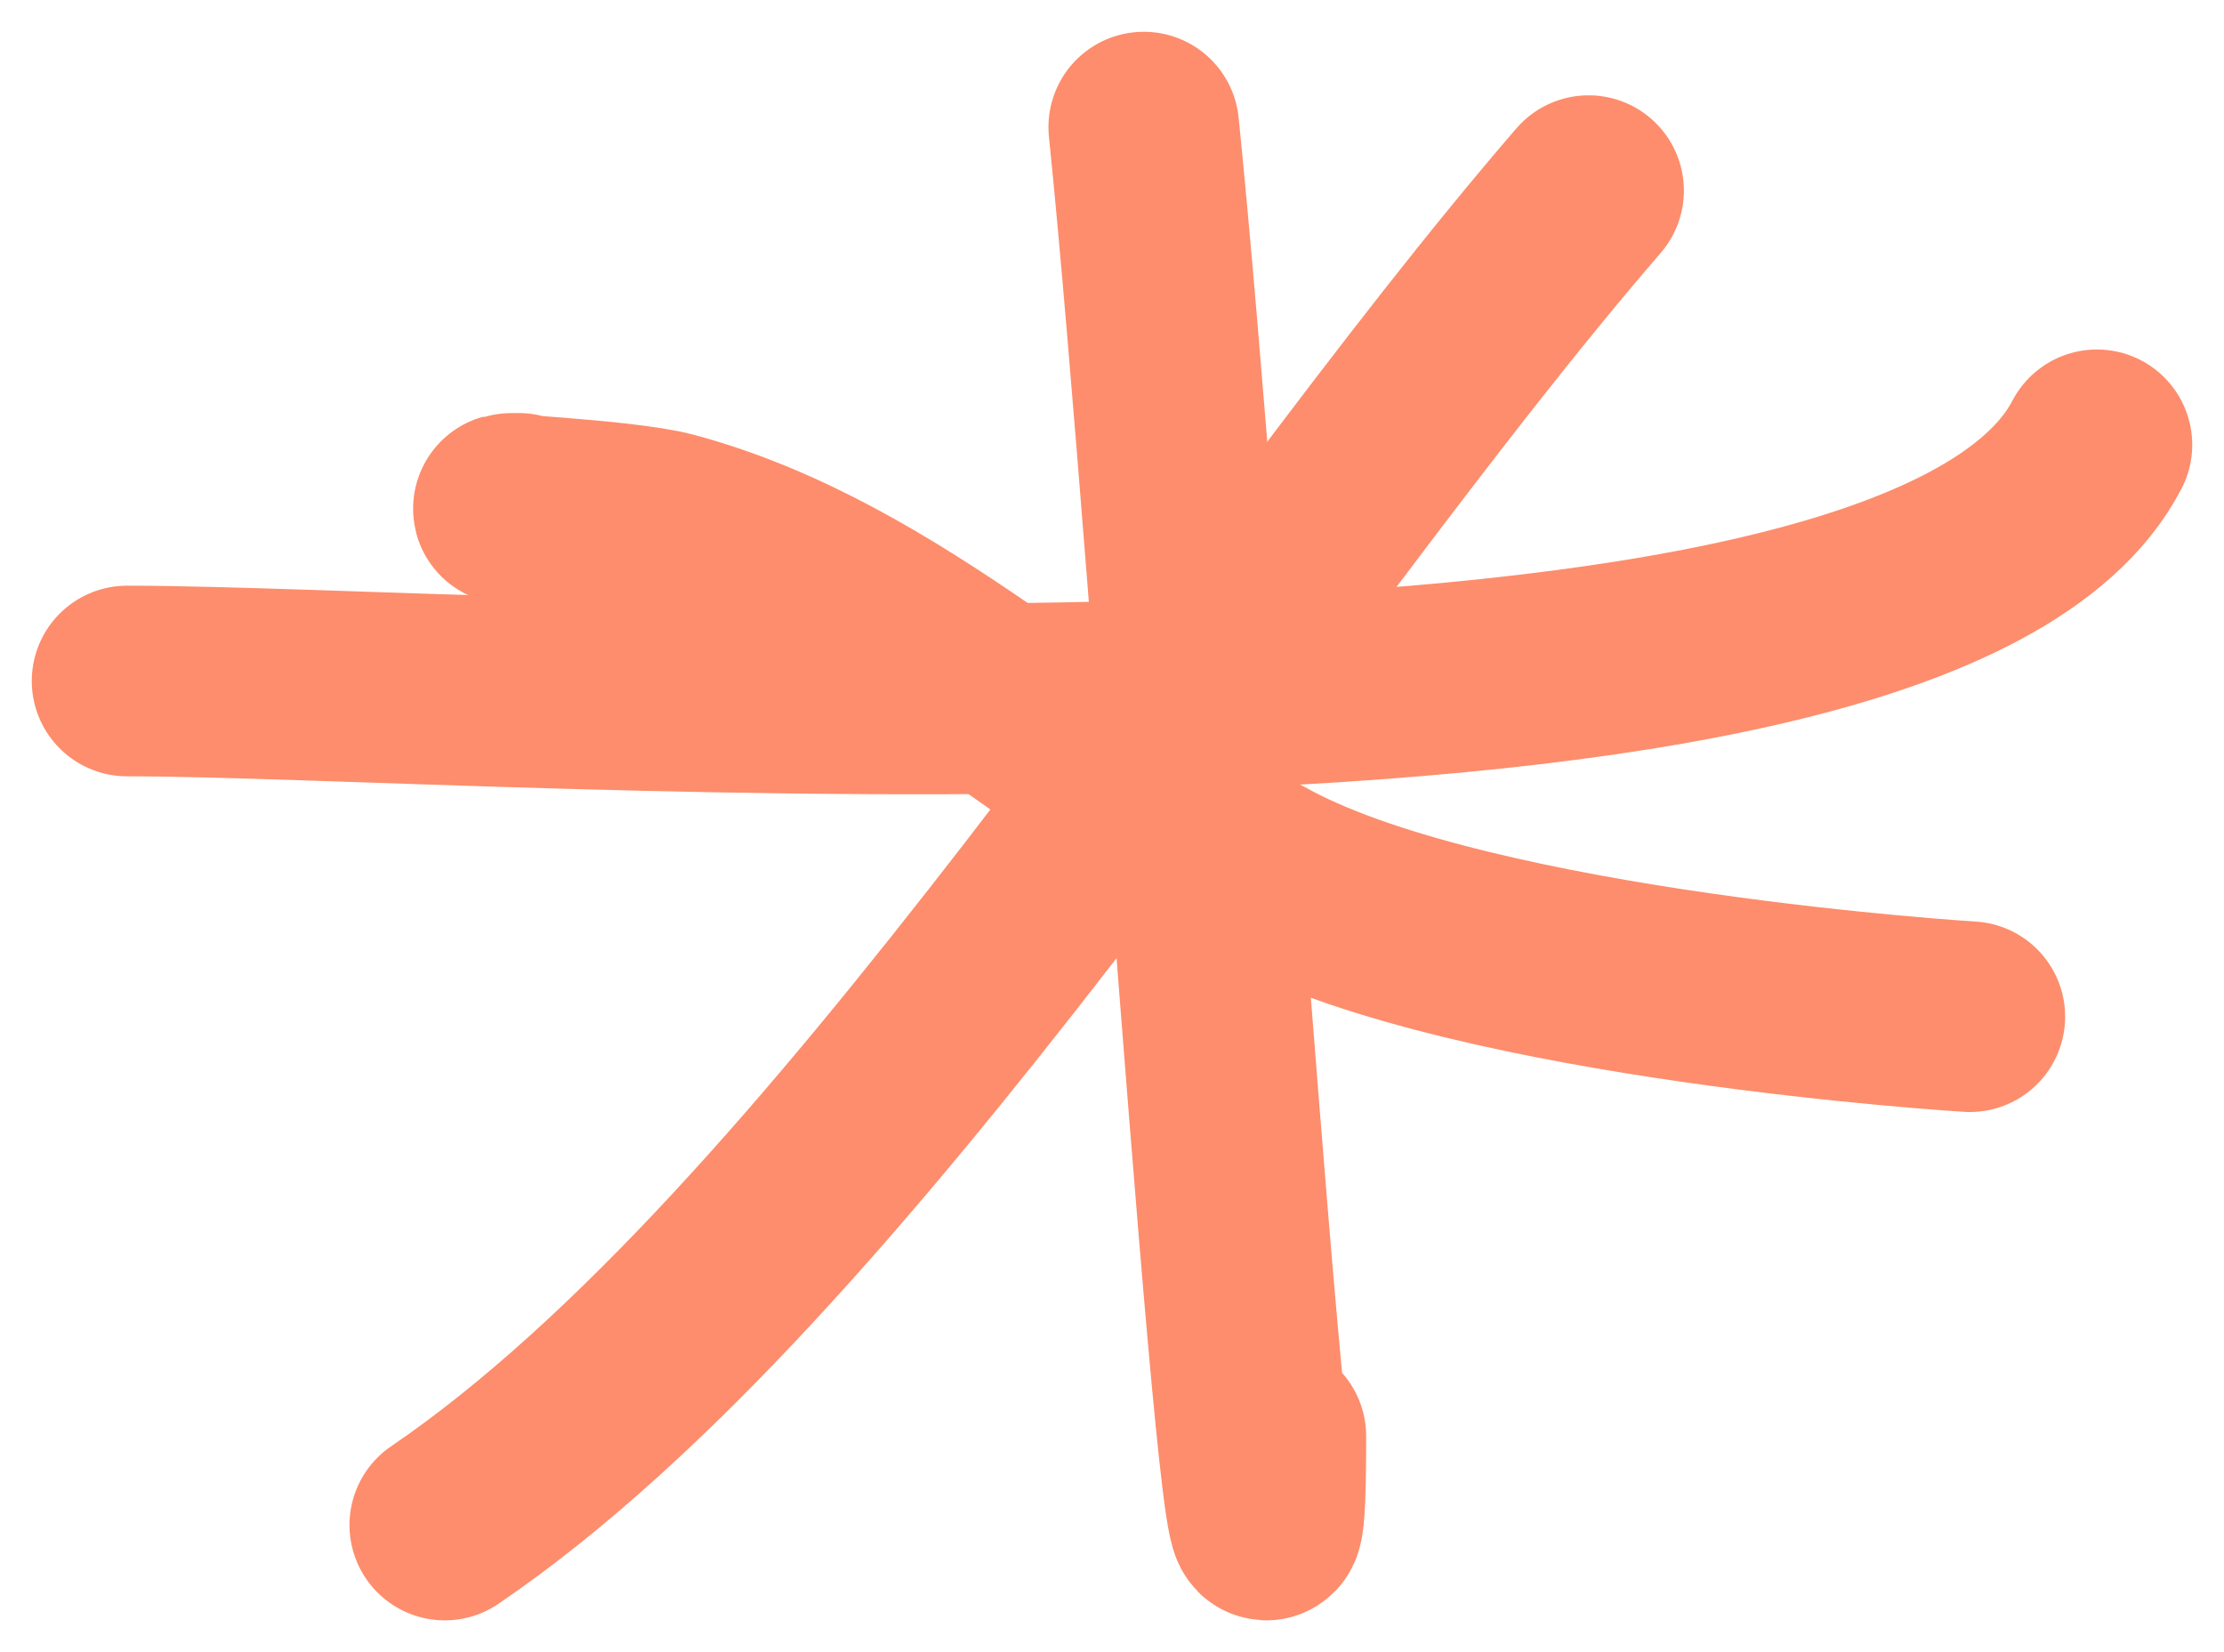<svg xmlns="http://www.w3.org/2000/svg" fill="none" viewBox="0 0 35 26" height="26" width="35">
<path stroke-linecap="round" stroke-width="3" stroke="#FD8D6C" d="M18 2C18.705 8.861 20 29.522 20 22.602"></path>
<path stroke-linecap="round" stroke-width="3" stroke="#FD8D6C" d="M2 10.717C7.849 10.717 30.12 12.525 33 7"></path>
<path stroke-linecap="round" stroke-width="3" stroke="#FD8D6C" d="M8.161 8C7.359 8 9.775 8.087 10.549 8.296C14.067 9.248 16.791 12.106 19.954 13.778C23.27 15.53 31 16 31 16"></path>
<path stroke-linecap="round" stroke-width="3" stroke="#FD8D6C" d="M25 3C19.655 9.189 13.226 19.763 7 24"></path>
</svg>
